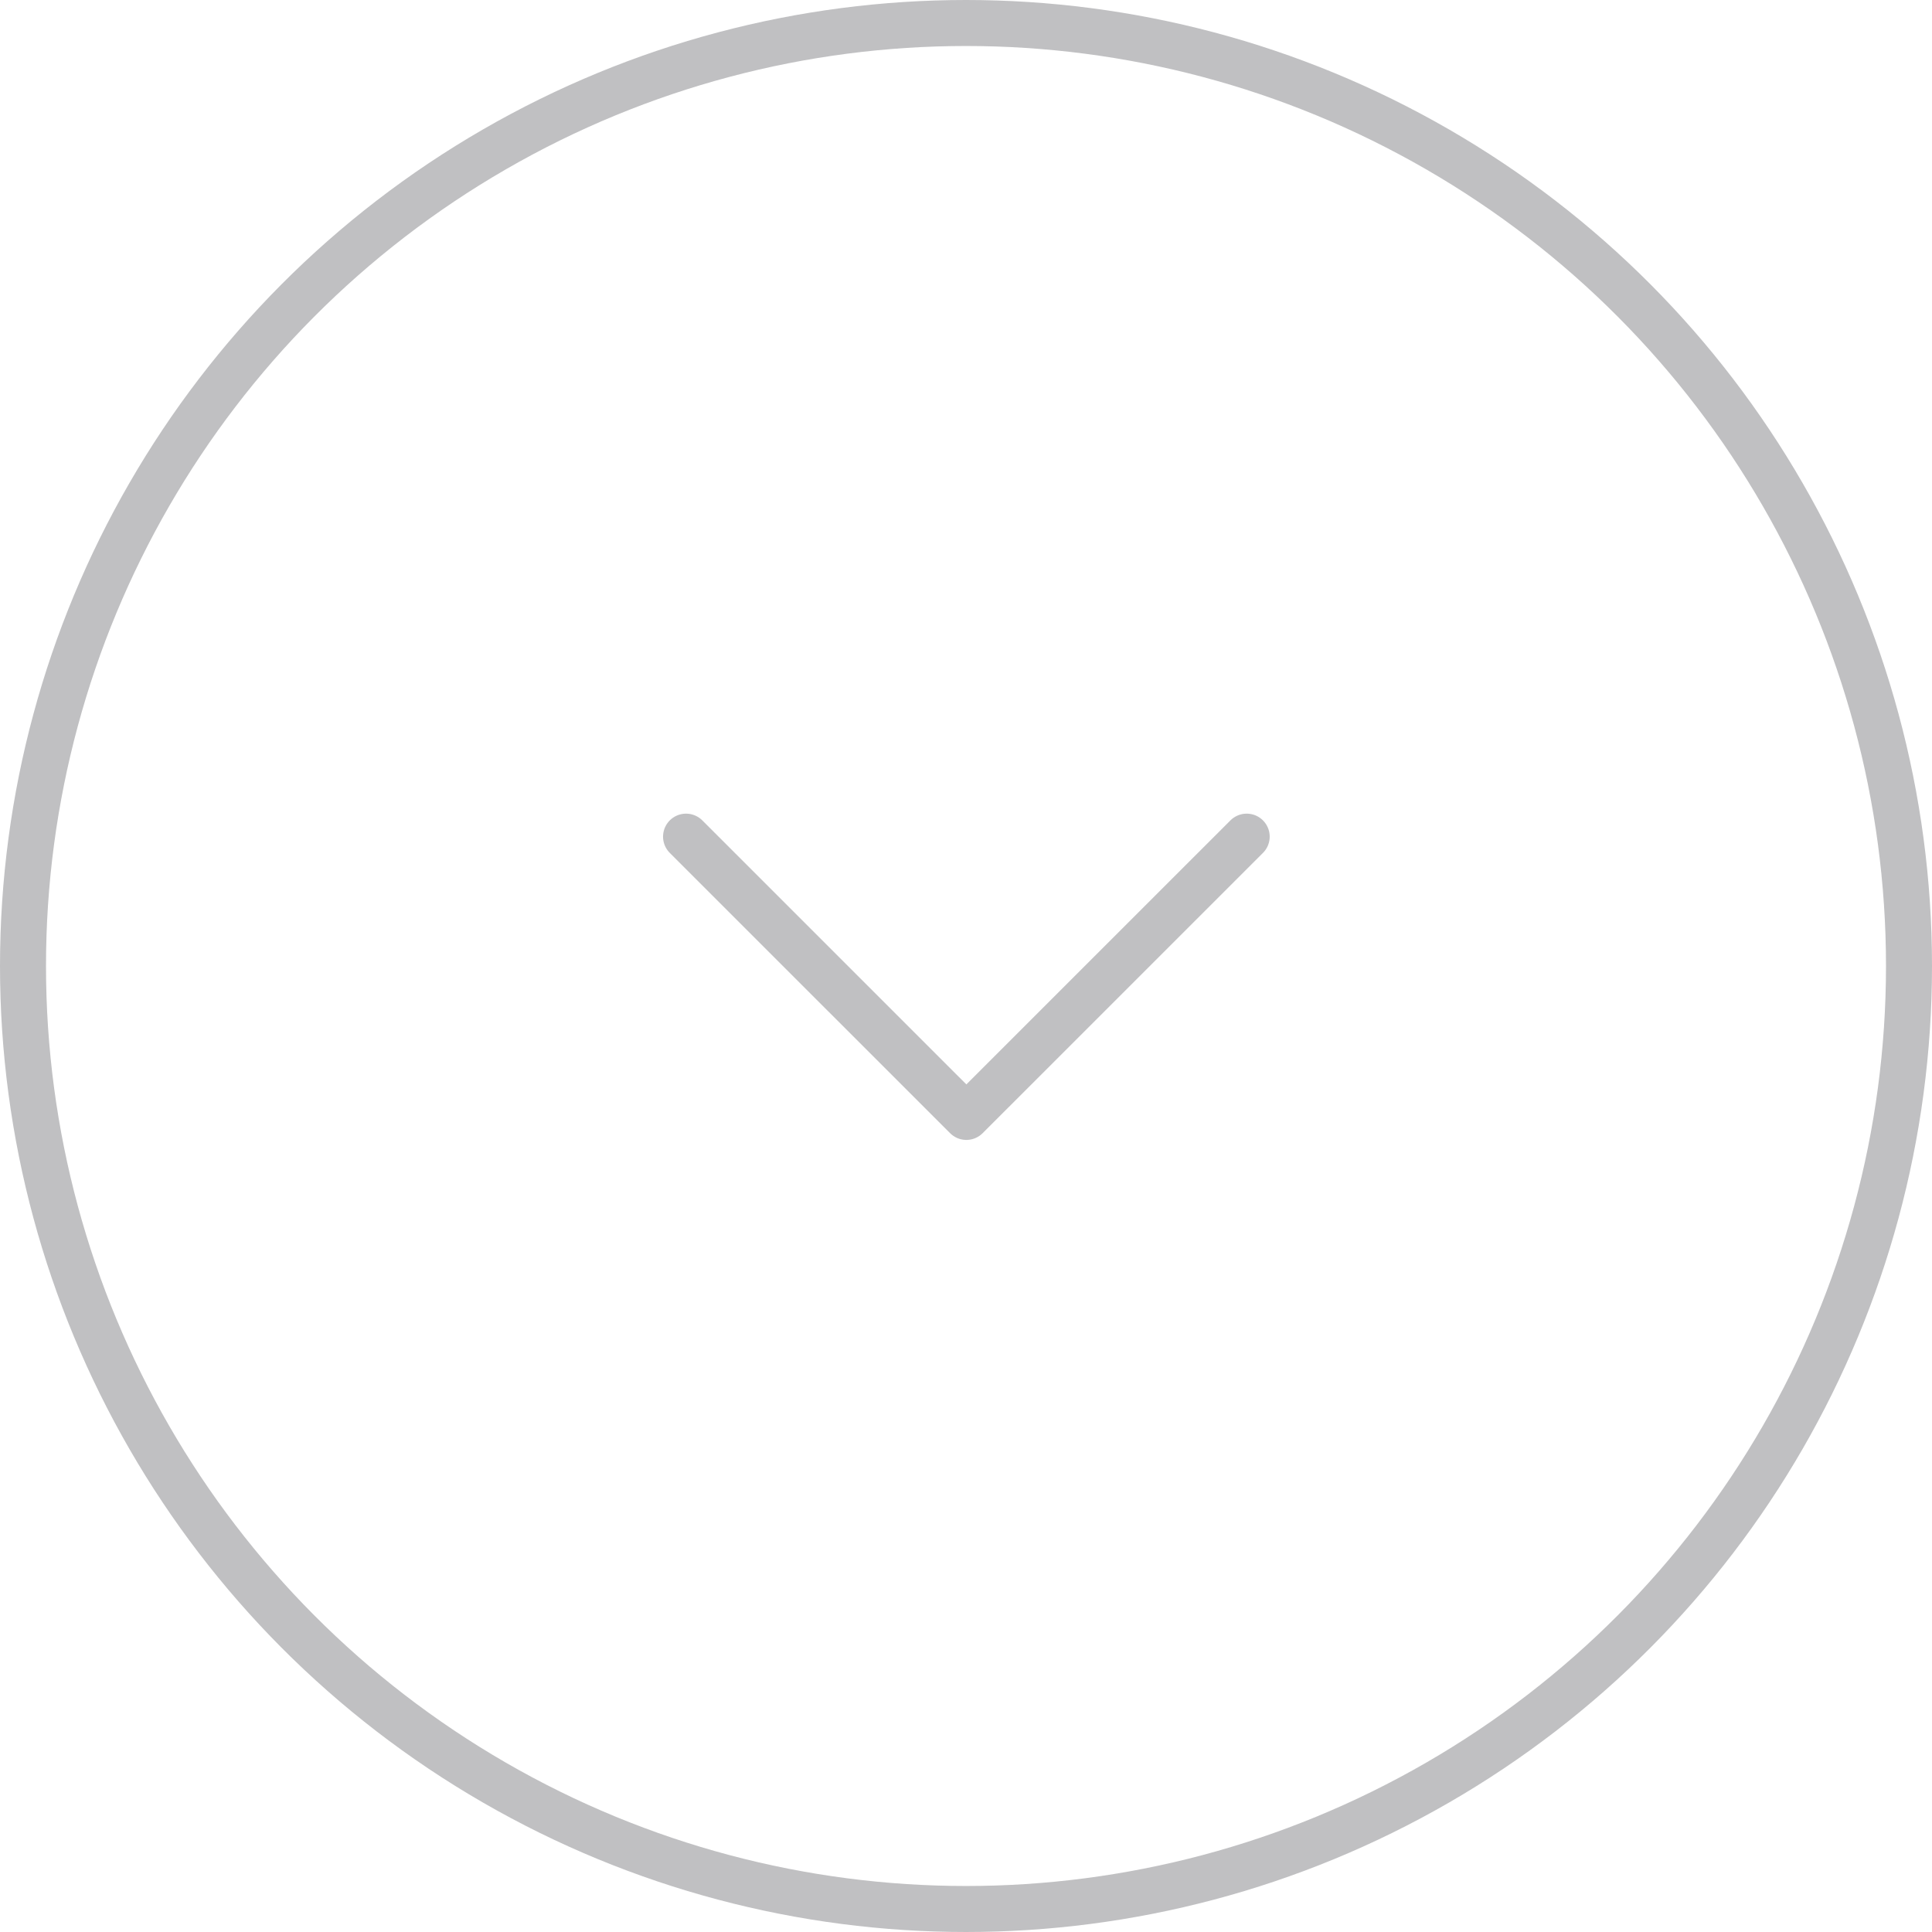 <svg width="42" height="42" fill="none" xmlns="http://www.w3.org/2000/svg"><circle cx="21" cy="21" r="20.5" stroke="#C0C0C2"/><path d="M27.102 18.188l-6.094 6.093-6.094-6.093" stroke="#C0C0C2" stroke-linecap="round" stroke-linejoin="round"/></svg>